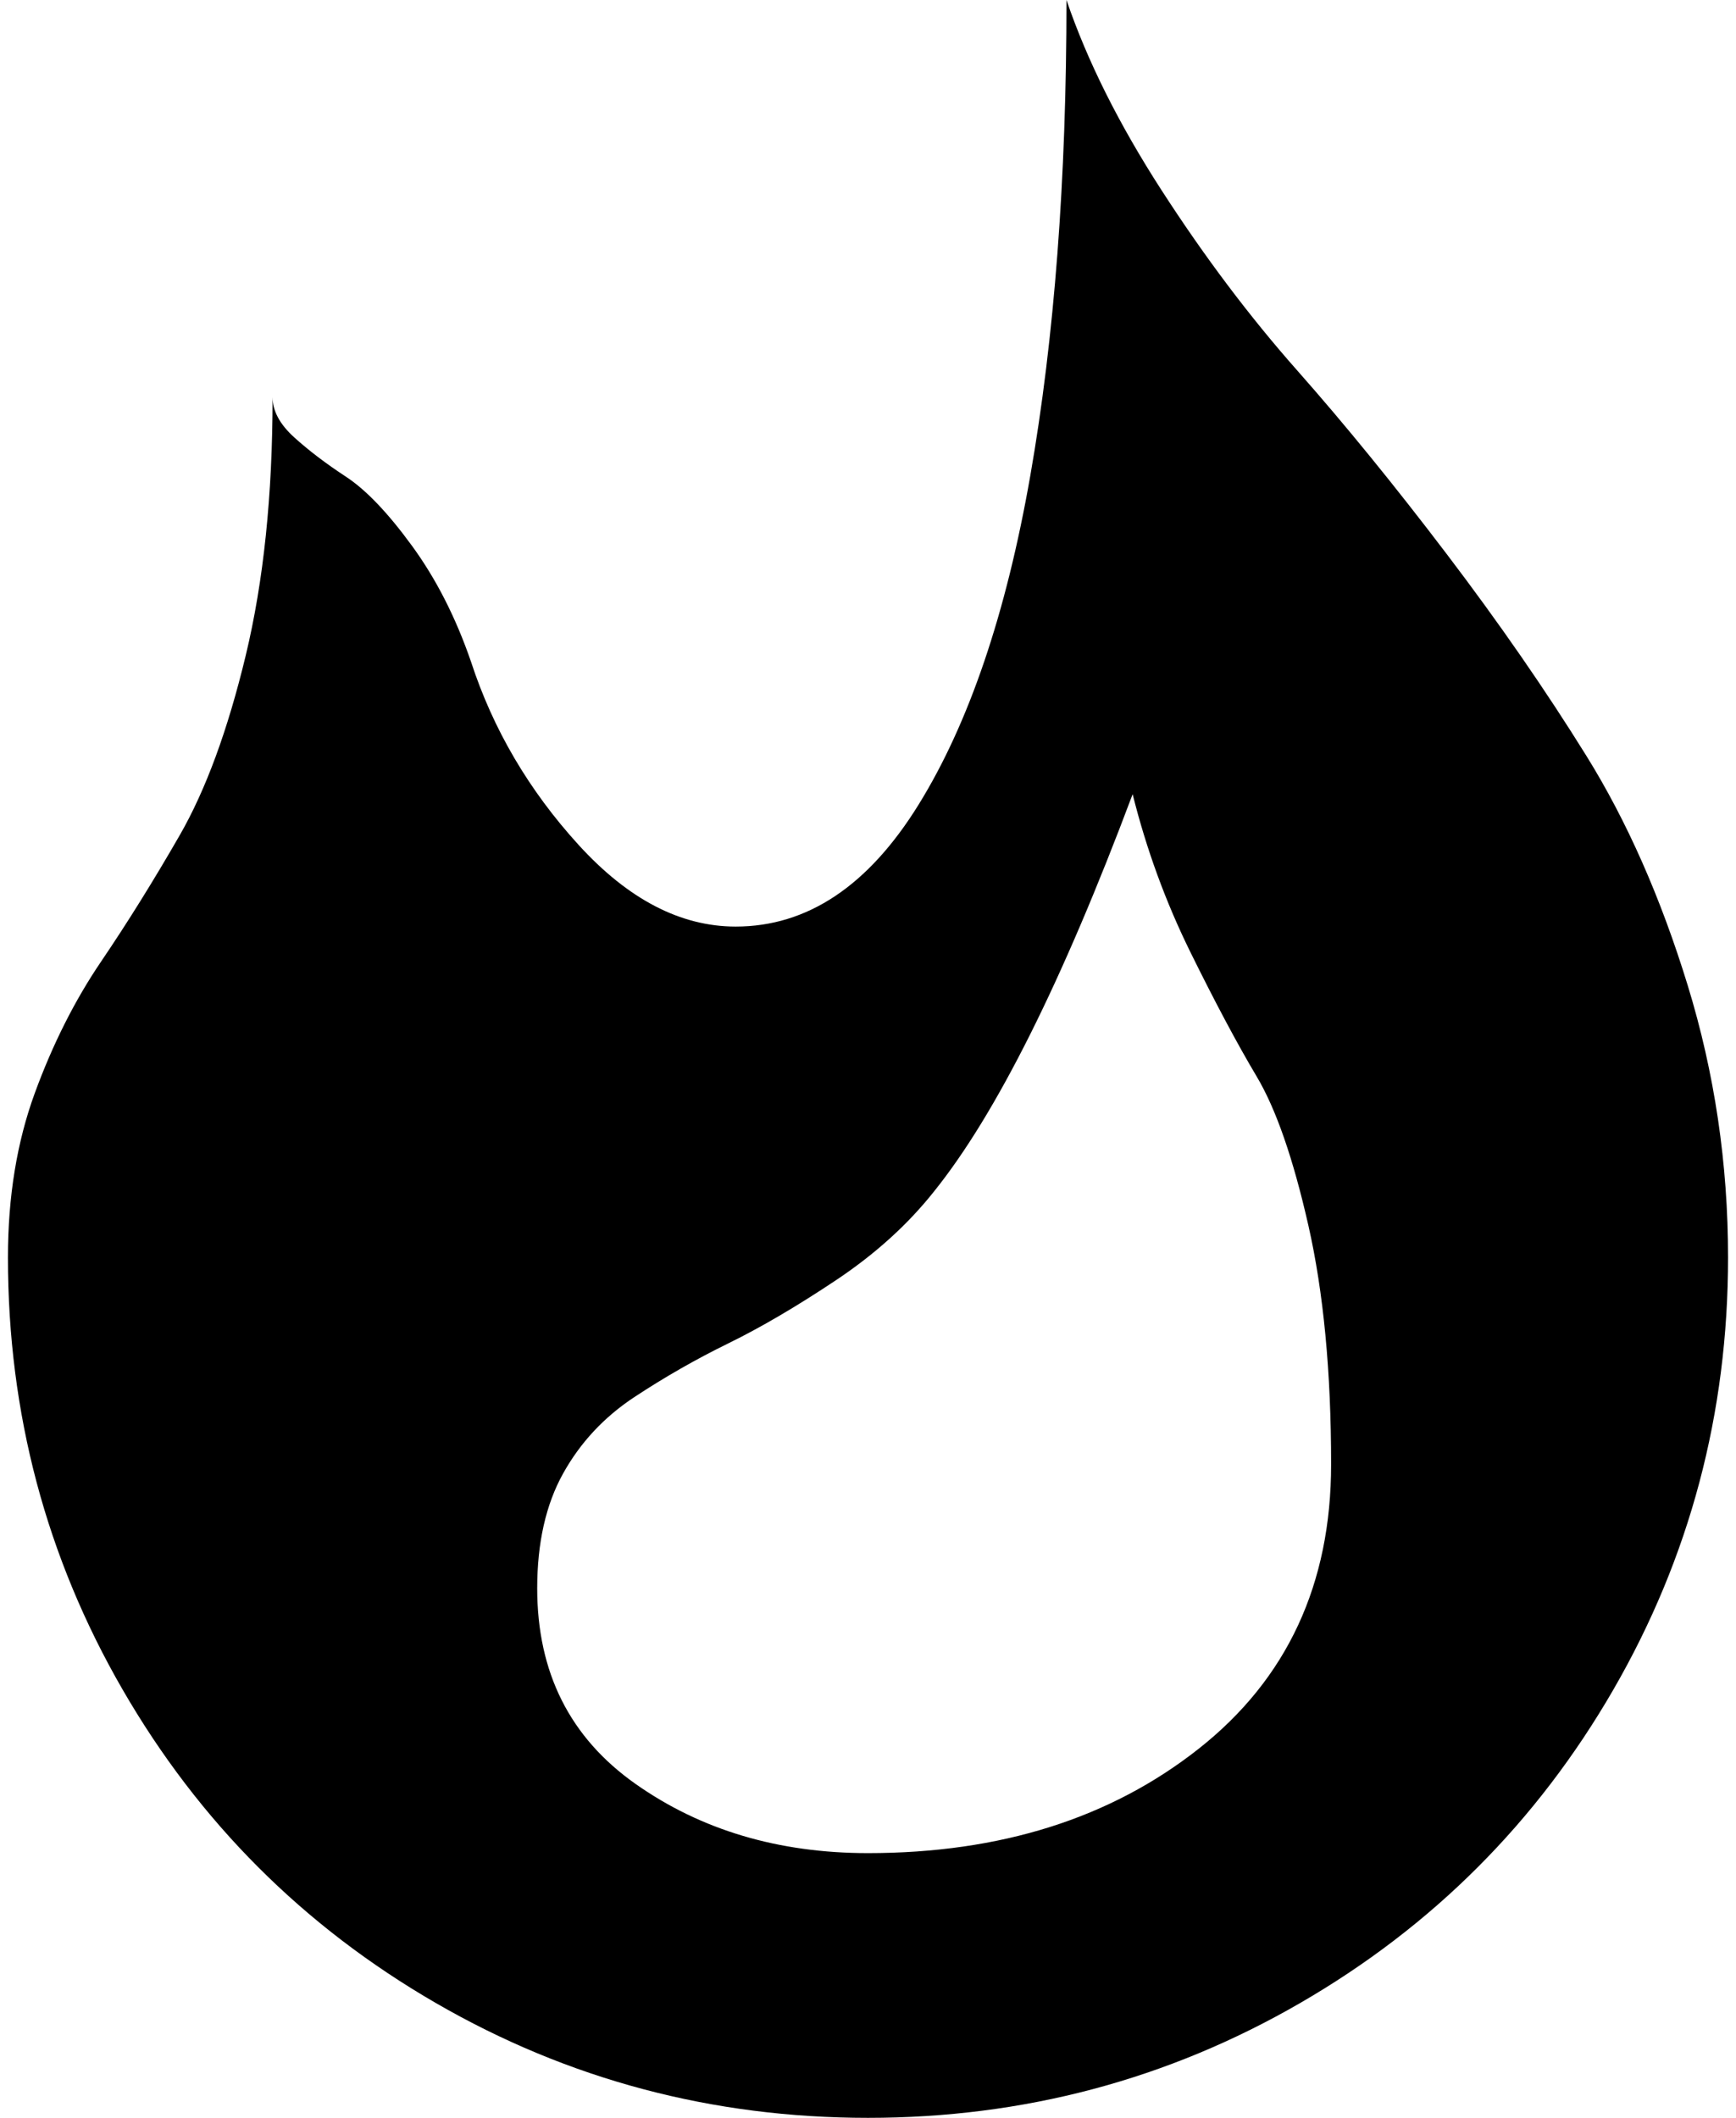 <svg xmlns="http://www.w3.org/2000/svg" width="0.82em" height="1em" viewBox="0 0 832 1024"><path fill="currentColor" d="M416 1024q-113 0-209-55.5T55.5 817T0 608q0-44 13-79.5T45 465t38-61t32-87t13-125q0 10 10.5 19.5t25 19t32 33.5t28.5 56q16 49 52 88.5t76 39.5q52 0 88.5-59t54-159T512 0q15 44 46 92t65.5 87t72.5 89t67.5 97.5t49 111T832 608q0 113-55.5 209T625 968.5T416 1024m128-640q-51 136-96 192q-19 24-47.5 43t-52 30.5t-45.5 26t-34.5 37T256 768q0 61 47.5 94.5T416 896q96 0 160-50.5T640 708q0-67-11-115.5t-25-72t-32-60t-28-76.5"/></svg>